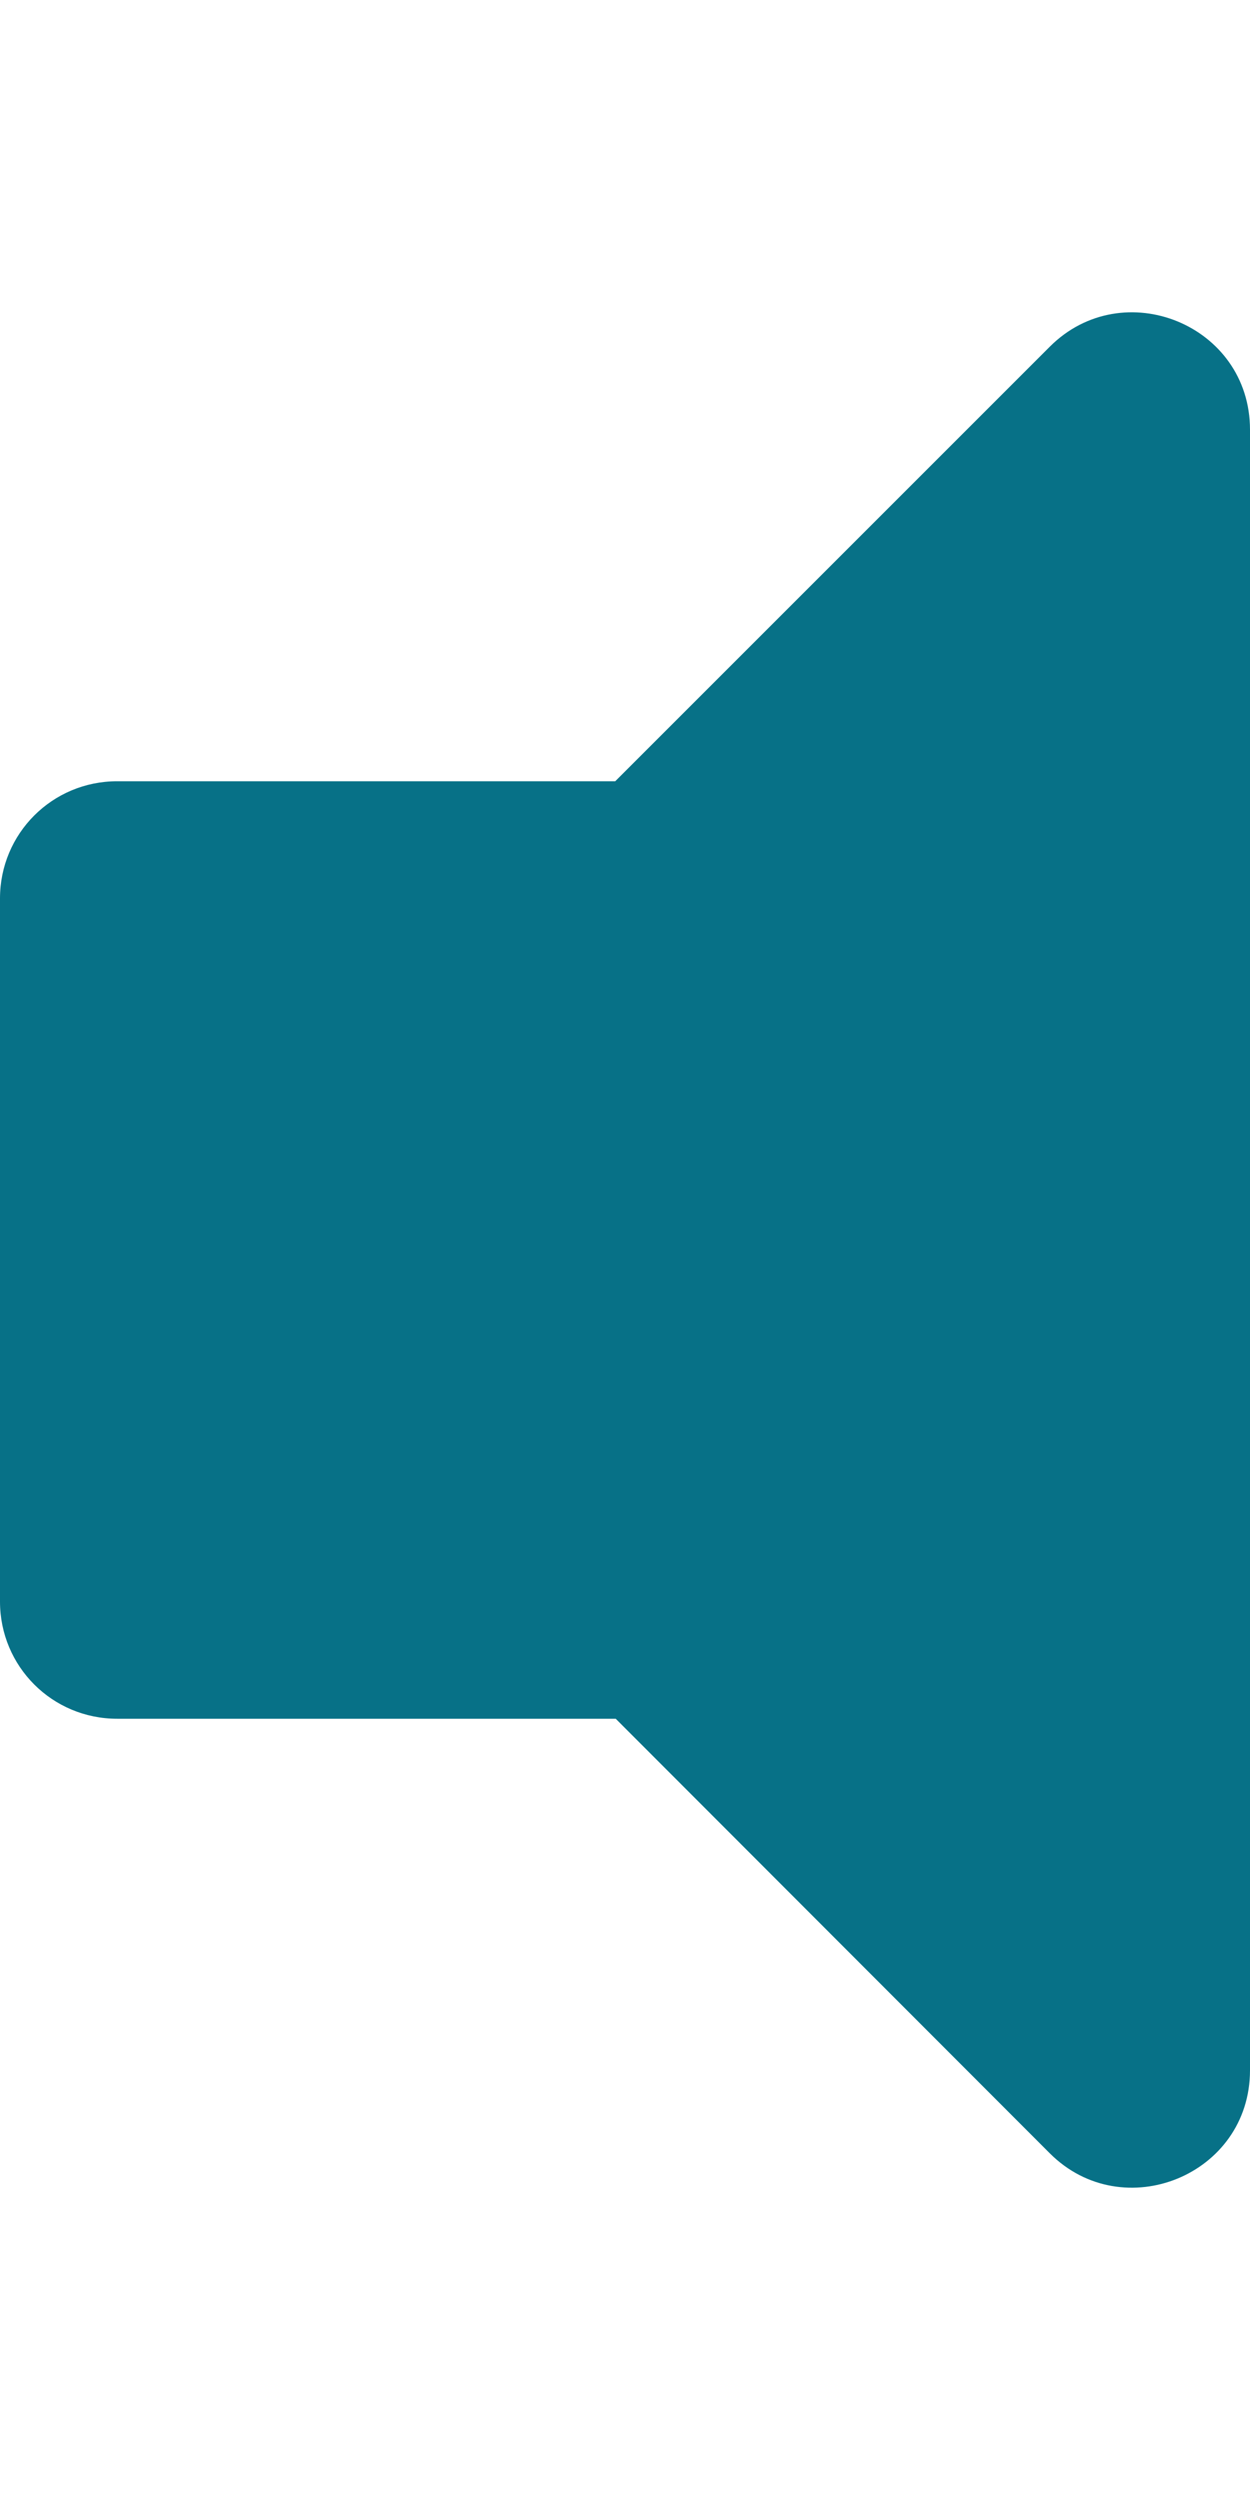 <?xml version="1.0" encoding="utf-8"?>
<!-- Generator: Adobe Illustrator 21.1.0, SVG Export Plug-In . SVG Version: 6.00 Build 0)  -->
<svg version="1.1" id="Layer_1" focusable="false" xmlns="http://www.w3.org/2000/svg" xmlns:xlink="http://www.w3.org/1999/xlink"
	 x="0px" y="0px" viewBox="0 0 256 512" style="enable-background:new 0 0 256 512;" xml:space="preserve">
<style type="text/css">
	.st0{fill:#077187;}
</style>
<path class="st0" d="M215,71l-89,89H24c-13.3,0-24,10.7-24,24v144c0,13.3,10.7,24,24,24h102.1l88.9,89c15,15,41,4.5,41-17V88
	C256,66.5,230,56,215,71z"/>
</svg>
